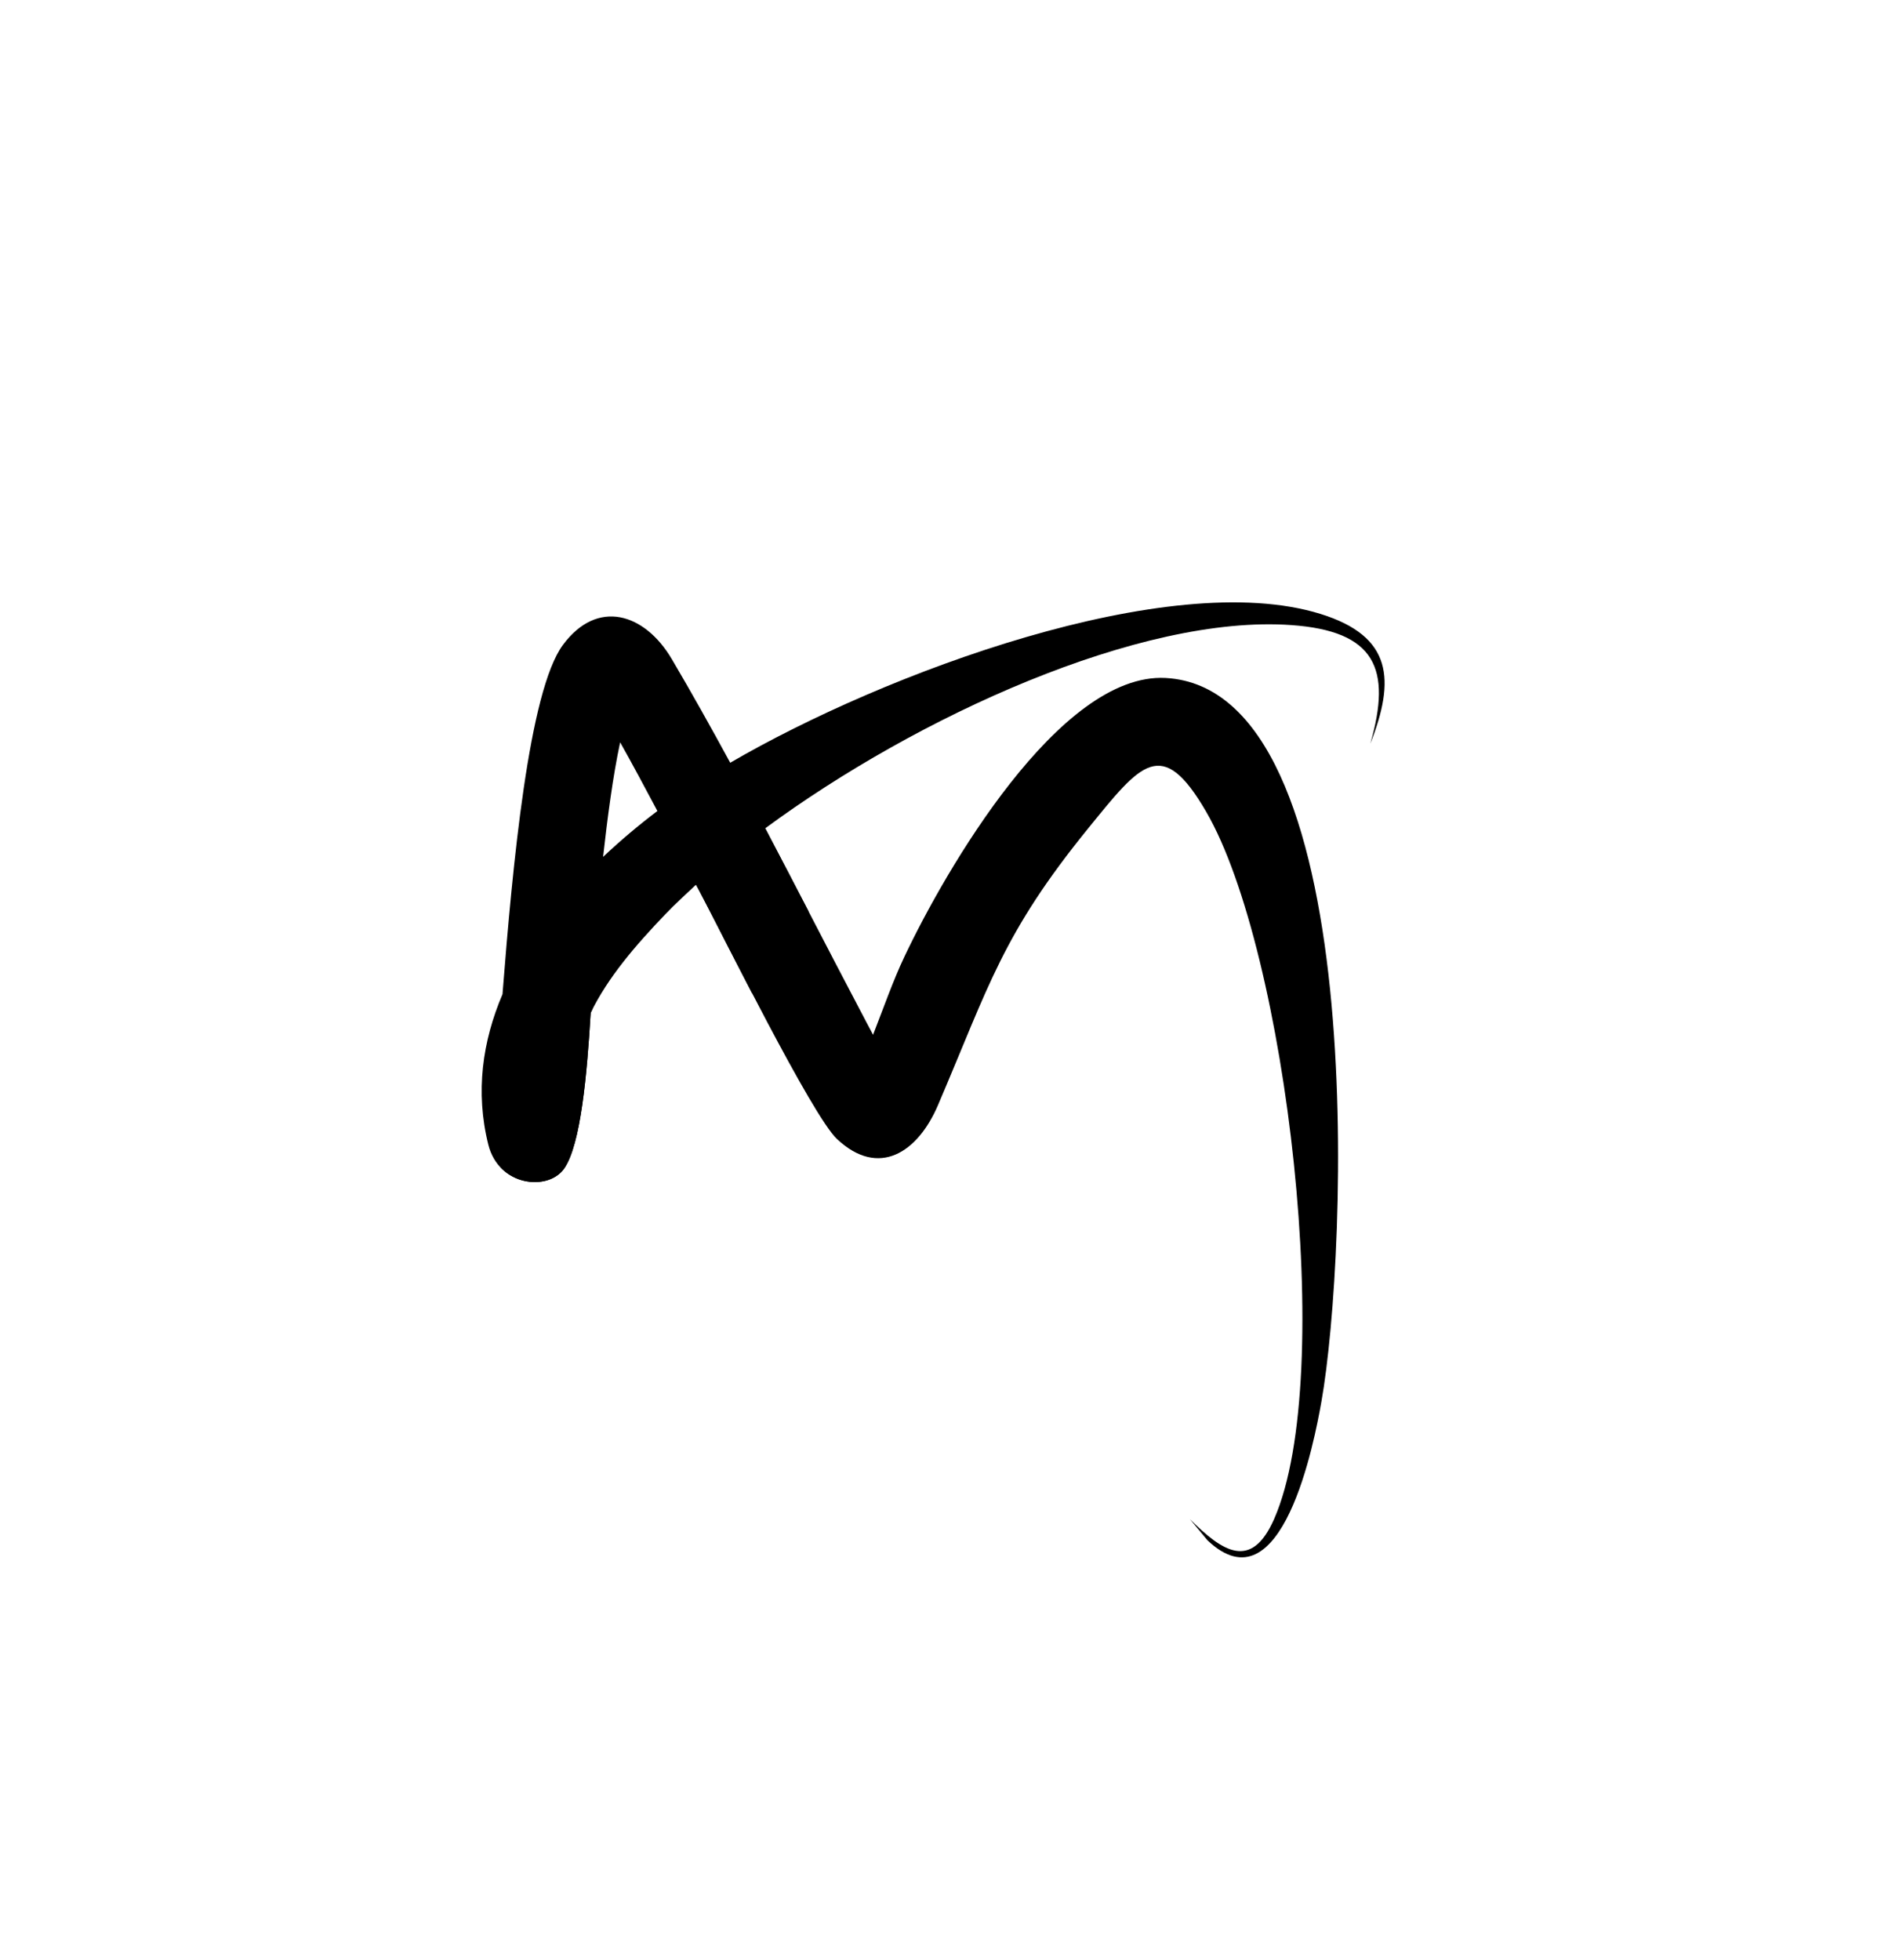 <?xml version="1.0" encoding="utf-8"?>
<!-- Generator: Adobe Illustrator 26.0.1, SVG Export Plug-In . SVG Version: 6.00 Build 0)  -->
<svg version="1.1" id="Layer_1" xmlns="http://www.w3.org/2000/svg" xmlns:xlink="http://www.w3.org/1999/xlink" x="0px" y="0px"
	 viewBox="-707.749 -207.316 243.36 251.186" enable-background="new -707.749 -207.316 243.36 251.186" xml:space="preserve">
<rect x="-707.749" y="-207.316" fill="#FFFFFF" width="243.36" height="251.186"/>
<g>
	<g>
		<path fill-rule="evenodd" clip-rule="evenodd" d="M-532.14-112.022c2.779-9.654,0.617-14.437-10.121-15.198
			c-19.309-1.377-47.989,11.715-67.423,26.041c4.102,7.795,8.125,15.658,12.171,23.331c0.392,0.729,0.975,1.882,1.647,3.125
			c1.311-3.359,2.611-7.056,4.023-10.014c5.167-10.931,19.859-36.435,33.464-35.706c26.248,1.411,23.3,73.956,19.972,92.729
			c-0.874,4.951-5.032,26.859-14.603,17.764l-2.252-2.71c4.18,4.167,7.866,6.63,10.793-0.012
			c8.046-18.313,1.613-72.881-8.708-90.634c-5.682-9.79-8.36-6.183-15.096,2.105c-11.029,13.576-12.722,20.185-19.277,35.506
			c-2.588,6.047-7.587,9.364-12.944,4.323c-3.205-3.013-14.637-26.131-17.551-31.631c-0.157-0.29-0.336-0.616-0.516-0.963
			c-1.389,1.266-2.69,2.52-3.878,3.752c-3.867,4.032-7.386,8.108-9.616,12.679c-0.459,7.684-1.244,16.924-3.418,19.982
			c-2.073,2.901-8.35,2.263-9.694-3.08c-1.692-6.766-0.751-13.273,1.815-19.288c1.3-16.655,3.384-38.866,7.744-44.757
			c4.405-5.959,10.479-4.088,13.964,1.837c2.555,4.335,5.032,8.77,7.475,13.261c19.735-11.503,56.227-25.089,75.627-19.075
			C-529.26-125.786-528.946-120.164-532.14-112.022L-532.14-112.022z M-623.502-103.397c-1.602-3.024-3.283-6.148-4.774-8.803
			c-0.919,4.267-1.636,9.733-2.185,14.684C-628.22-99.634-625.878-101.604-623.502-103.397L-623.502-103.397z"/>
	</g>
	<g>
		<path fill-rule="evenodd" clip-rule="evenodd" d="M-609.683-101.179c-4.158,2.562-8.106,6.043-11.776,9.987
			c0.918-0.917,1.875-1.84,2.9-2.774c0.179,0.347,0.358,0.673,0.516,0.963c1.185,2.237,3.78,7.391,6.658,12.92
			c2.629-3.783,5.148-7.419,7.251-10.456C-605.976-94.084-607.82-97.638-609.683-101.179z"/>
		<path fill-rule="evenodd" clip-rule="evenodd" d="M-643.609-57.745c2.403,2.55,6.53,2.442,8.138,0.192
			c2.174-3.058,2.959-12.298,3.418-19.982c0.096-0.196,0.207-0.387,0.308-0.582C-636.832-70.643-640.906-63.145-643.609-57.745z"/>
	</g>
</g>
</svg>
